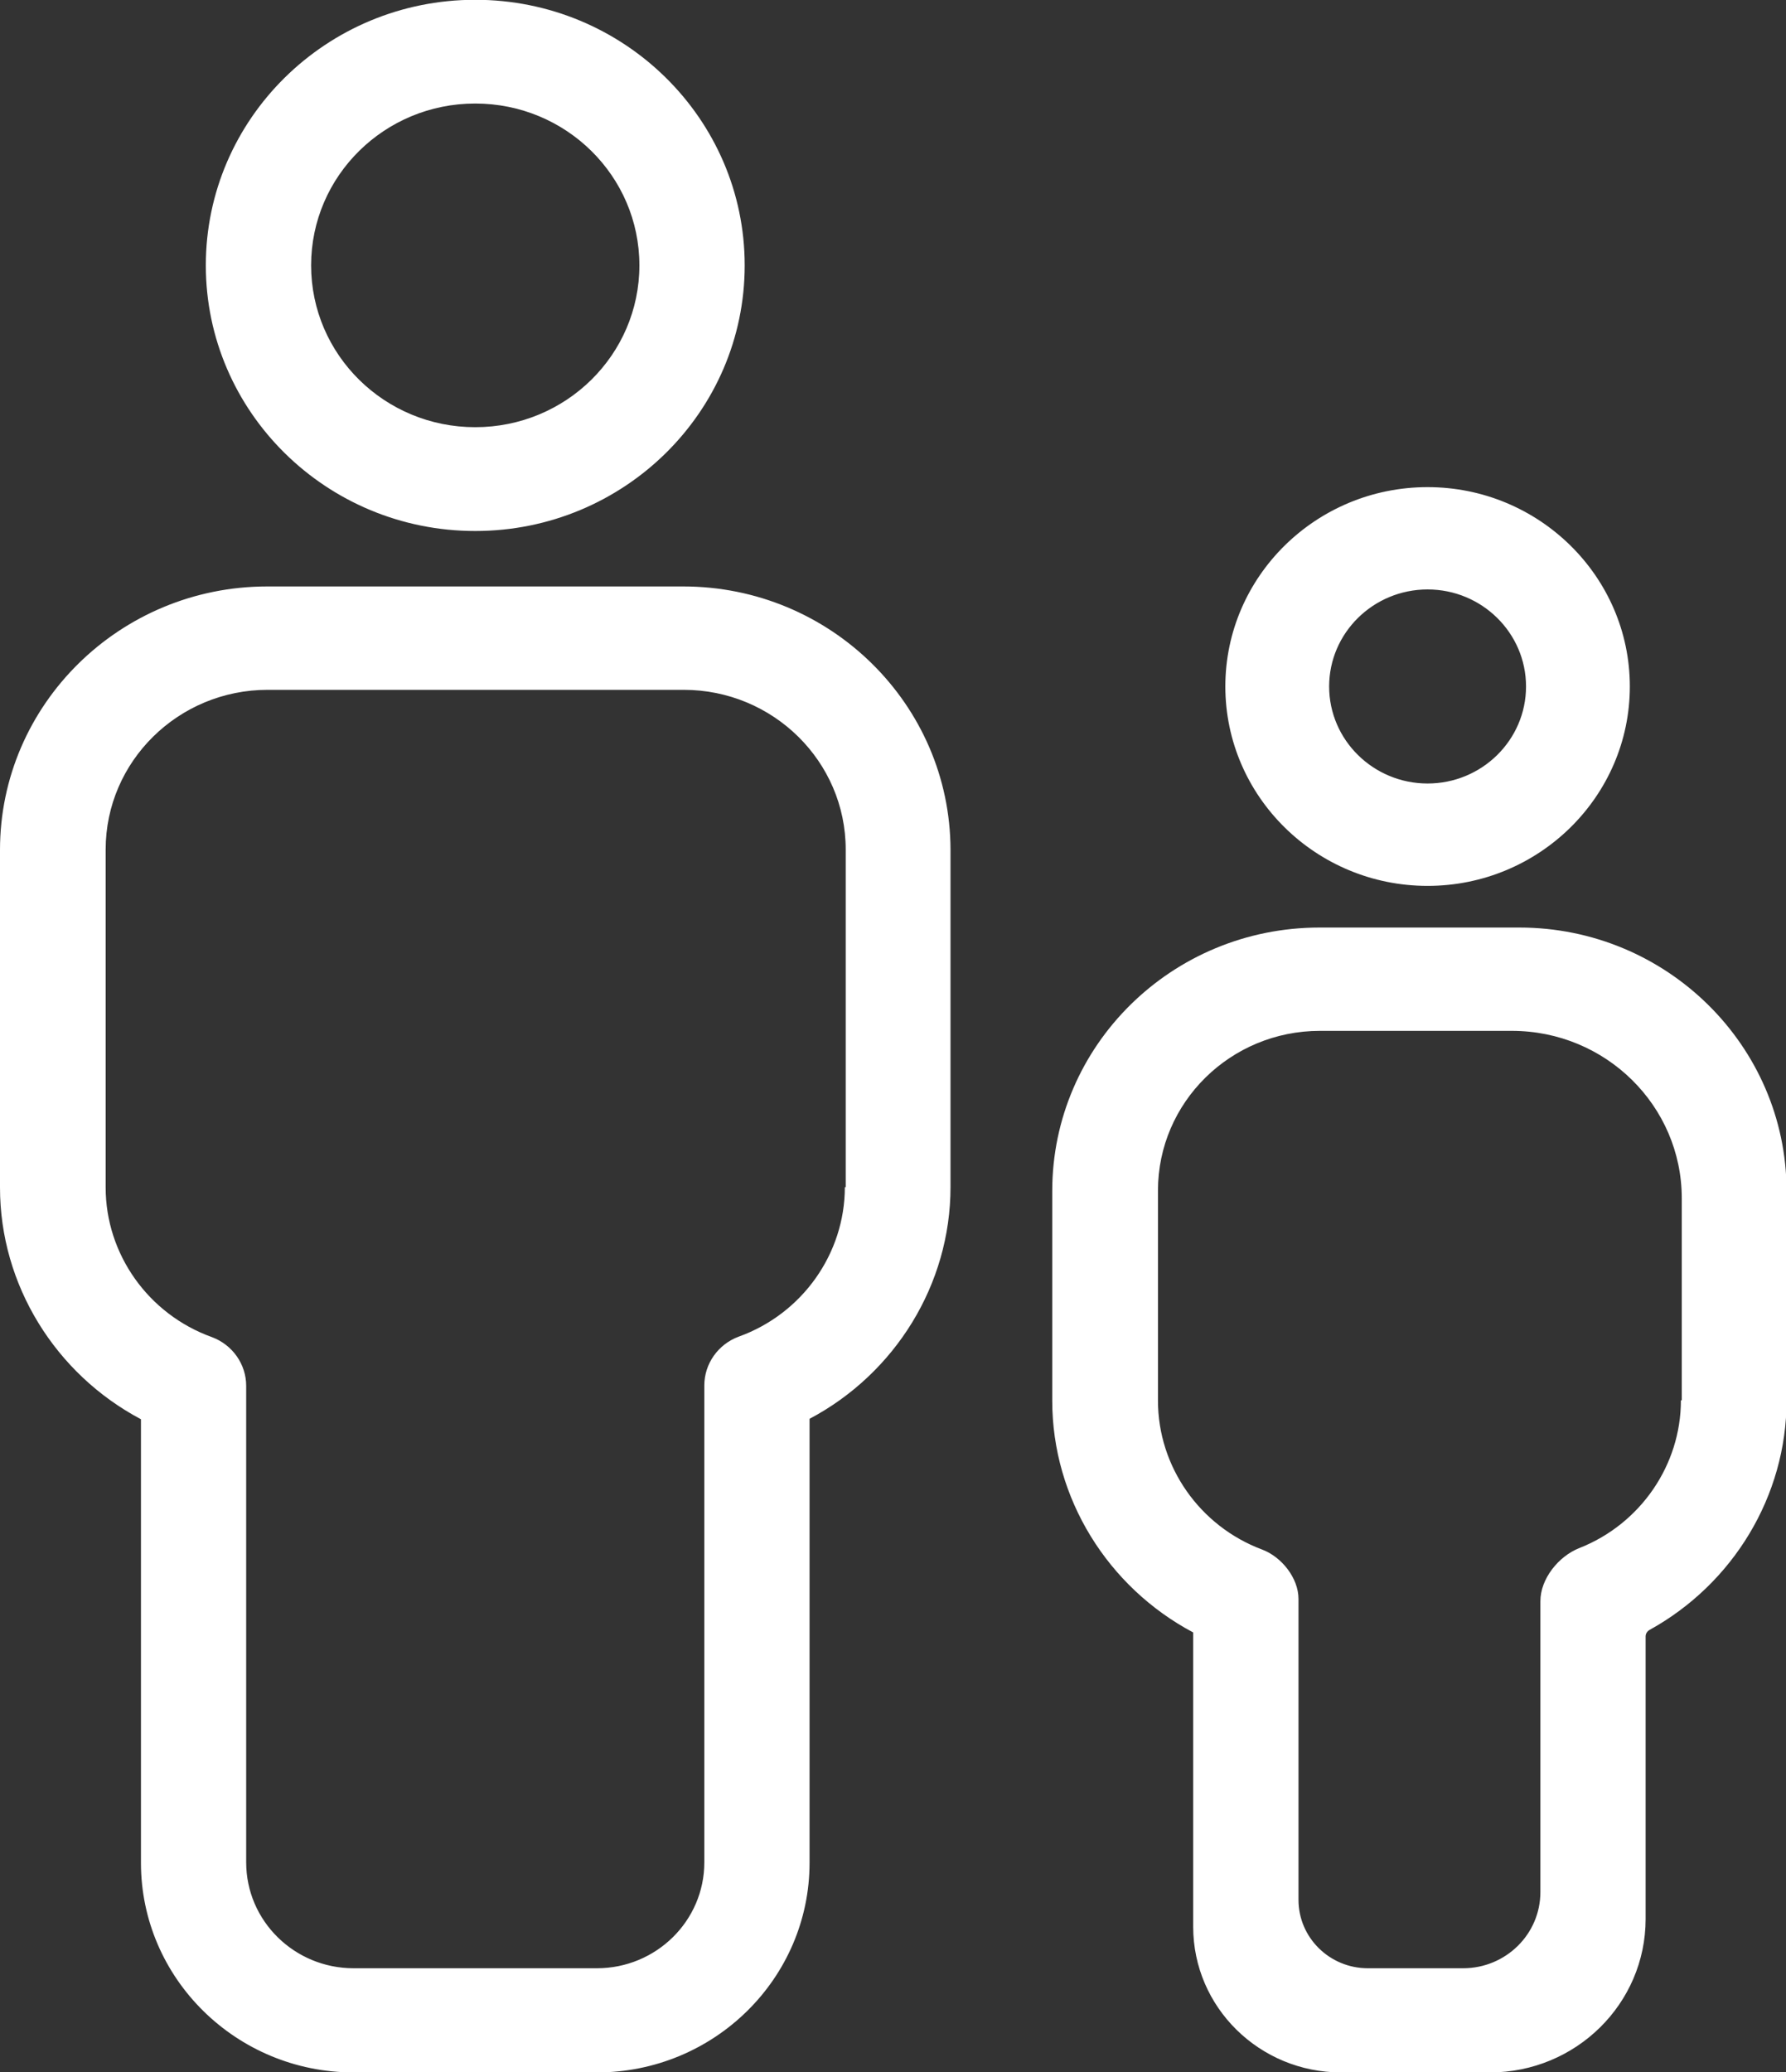 <svg xmlns="http://www.w3.org/2000/svg" xmlns:xlink="http://www.w3.org/1999/xlink" preserveAspectRatio="xMidYMid" width="25" height="29" viewBox="0 0 25 29">
  <rect x="0" y="0" width="25" height="29" fill="#333333" stroke="none"/>
  <defs>
    <style>
      .cls-1 {
        fill: #fff;
        fill-rule: evenodd;
      }
    </style>
  </defs>
  <path d="M23.091,22.812 C23.057,22.831 23.035,22.865 23.035,22.903 L23.035,26.858 C23.035,28.044 22.059,29.006 20.855,29.006 L18.772,29.006 C17.629,29.006 16.702,28.093 16.702,26.967 L16.702,22.848 C15.505,22.213 14.729,20.968 14.729,19.605 L14.729,16.670 C14.729,14.633 16.404,12.982 18.471,12.982 L21.267,12.982 C23.330,12.982 25.002,14.636 25.008,16.663 L25.008,19.599 C25.008,20.941 24.256,22.169 23.091,22.812 ZM23.541,16.772 C23.541,15.478 22.476,14.428 21.162,14.428 L18.476,14.428 C17.224,14.428 16.209,15.429 16.209,16.663 L16.209,19.605 C16.209,20.525 16.791,21.359 17.665,21.687 C17.941,21.790 18.176,22.088 18.176,22.379 L18.176,26.591 C18.176,27.119 18.611,27.548 19.147,27.548 L20.480,27.548 C21.077,27.548 21.562,27.071 21.562,26.482 L21.562,22.410 C21.562,22.099 21.814,21.783 22.107,21.667 C22.961,21.331 23.529,20.507 23.529,19.599 L23.541,19.599 L23.541,16.772 ZM19.983,12.399 C18.422,12.399 17.152,11.147 17.152,9.608 C17.152,8.070 18.422,6.818 19.983,6.818 C21.543,6.818 22.814,8.070 22.814,9.608 C22.814,11.147 21.543,12.399 19.983,12.399 ZM19.983,8.250 C19.223,8.250 18.605,8.859 18.605,9.608 C18.605,10.357 19.223,10.966 19.983,10.966 C20.743,10.966 21.361,10.357 21.361,9.608 C21.361,8.859 20.743,8.250 19.983,8.250 ZM11.332,19.858 L11.332,26.072 C11.332,27.690 9.997,29.006 8.355,29.006 L4.950,29.006 C3.308,29.006 1.973,27.690 1.973,26.072 L1.973,19.864 C0.776,19.230 -0.000,17.985 -0.000,16.621 L-0.000,11.896 C-0.000,9.862 1.678,8.208 3.741,8.208 L9.564,8.208 C11.627,8.208 13.299,9.862 13.305,11.890 L13.305,16.615 C13.305,17.979 12.529,19.224 11.332,19.858 ZM11.838,11.890 C11.838,10.657 10.821,9.655 9.570,9.655 L3.747,9.655 C2.496,9.655 1.479,10.657 1.479,11.890 L1.479,16.621 C1.479,17.552 2.075,18.394 2.965,18.714 C3.254,18.821 3.446,19.094 3.446,19.396 L3.446,26.066 C3.446,26.884 4.120,27.548 4.950,27.548 L8.355,27.548 C9.185,27.548 9.859,26.884 9.859,26.066 L9.859,19.390 C9.859,19.088 10.051,18.815 10.340,18.708 C11.230,18.388 11.826,17.546 11.826,16.615 L11.838,16.615 L11.838,11.890 ZM6.652,7.432 C4.571,7.432 2.881,5.766 2.881,3.714 C2.881,1.663 4.571,-0.003 6.652,-0.003 C8.734,-0.003 10.424,1.663 10.424,3.714 C10.424,5.766 8.734,7.432 6.652,7.432 ZM6.652,1.449 C5.383,1.449 4.355,2.463 4.355,3.714 C4.355,4.965 5.383,5.979 6.652,5.979 C7.922,5.979 8.950,4.965 8.950,3.714 C8.950,2.463 7.922,1.449 6.652,1.449 Z" class="cls-1"/>
</svg>

